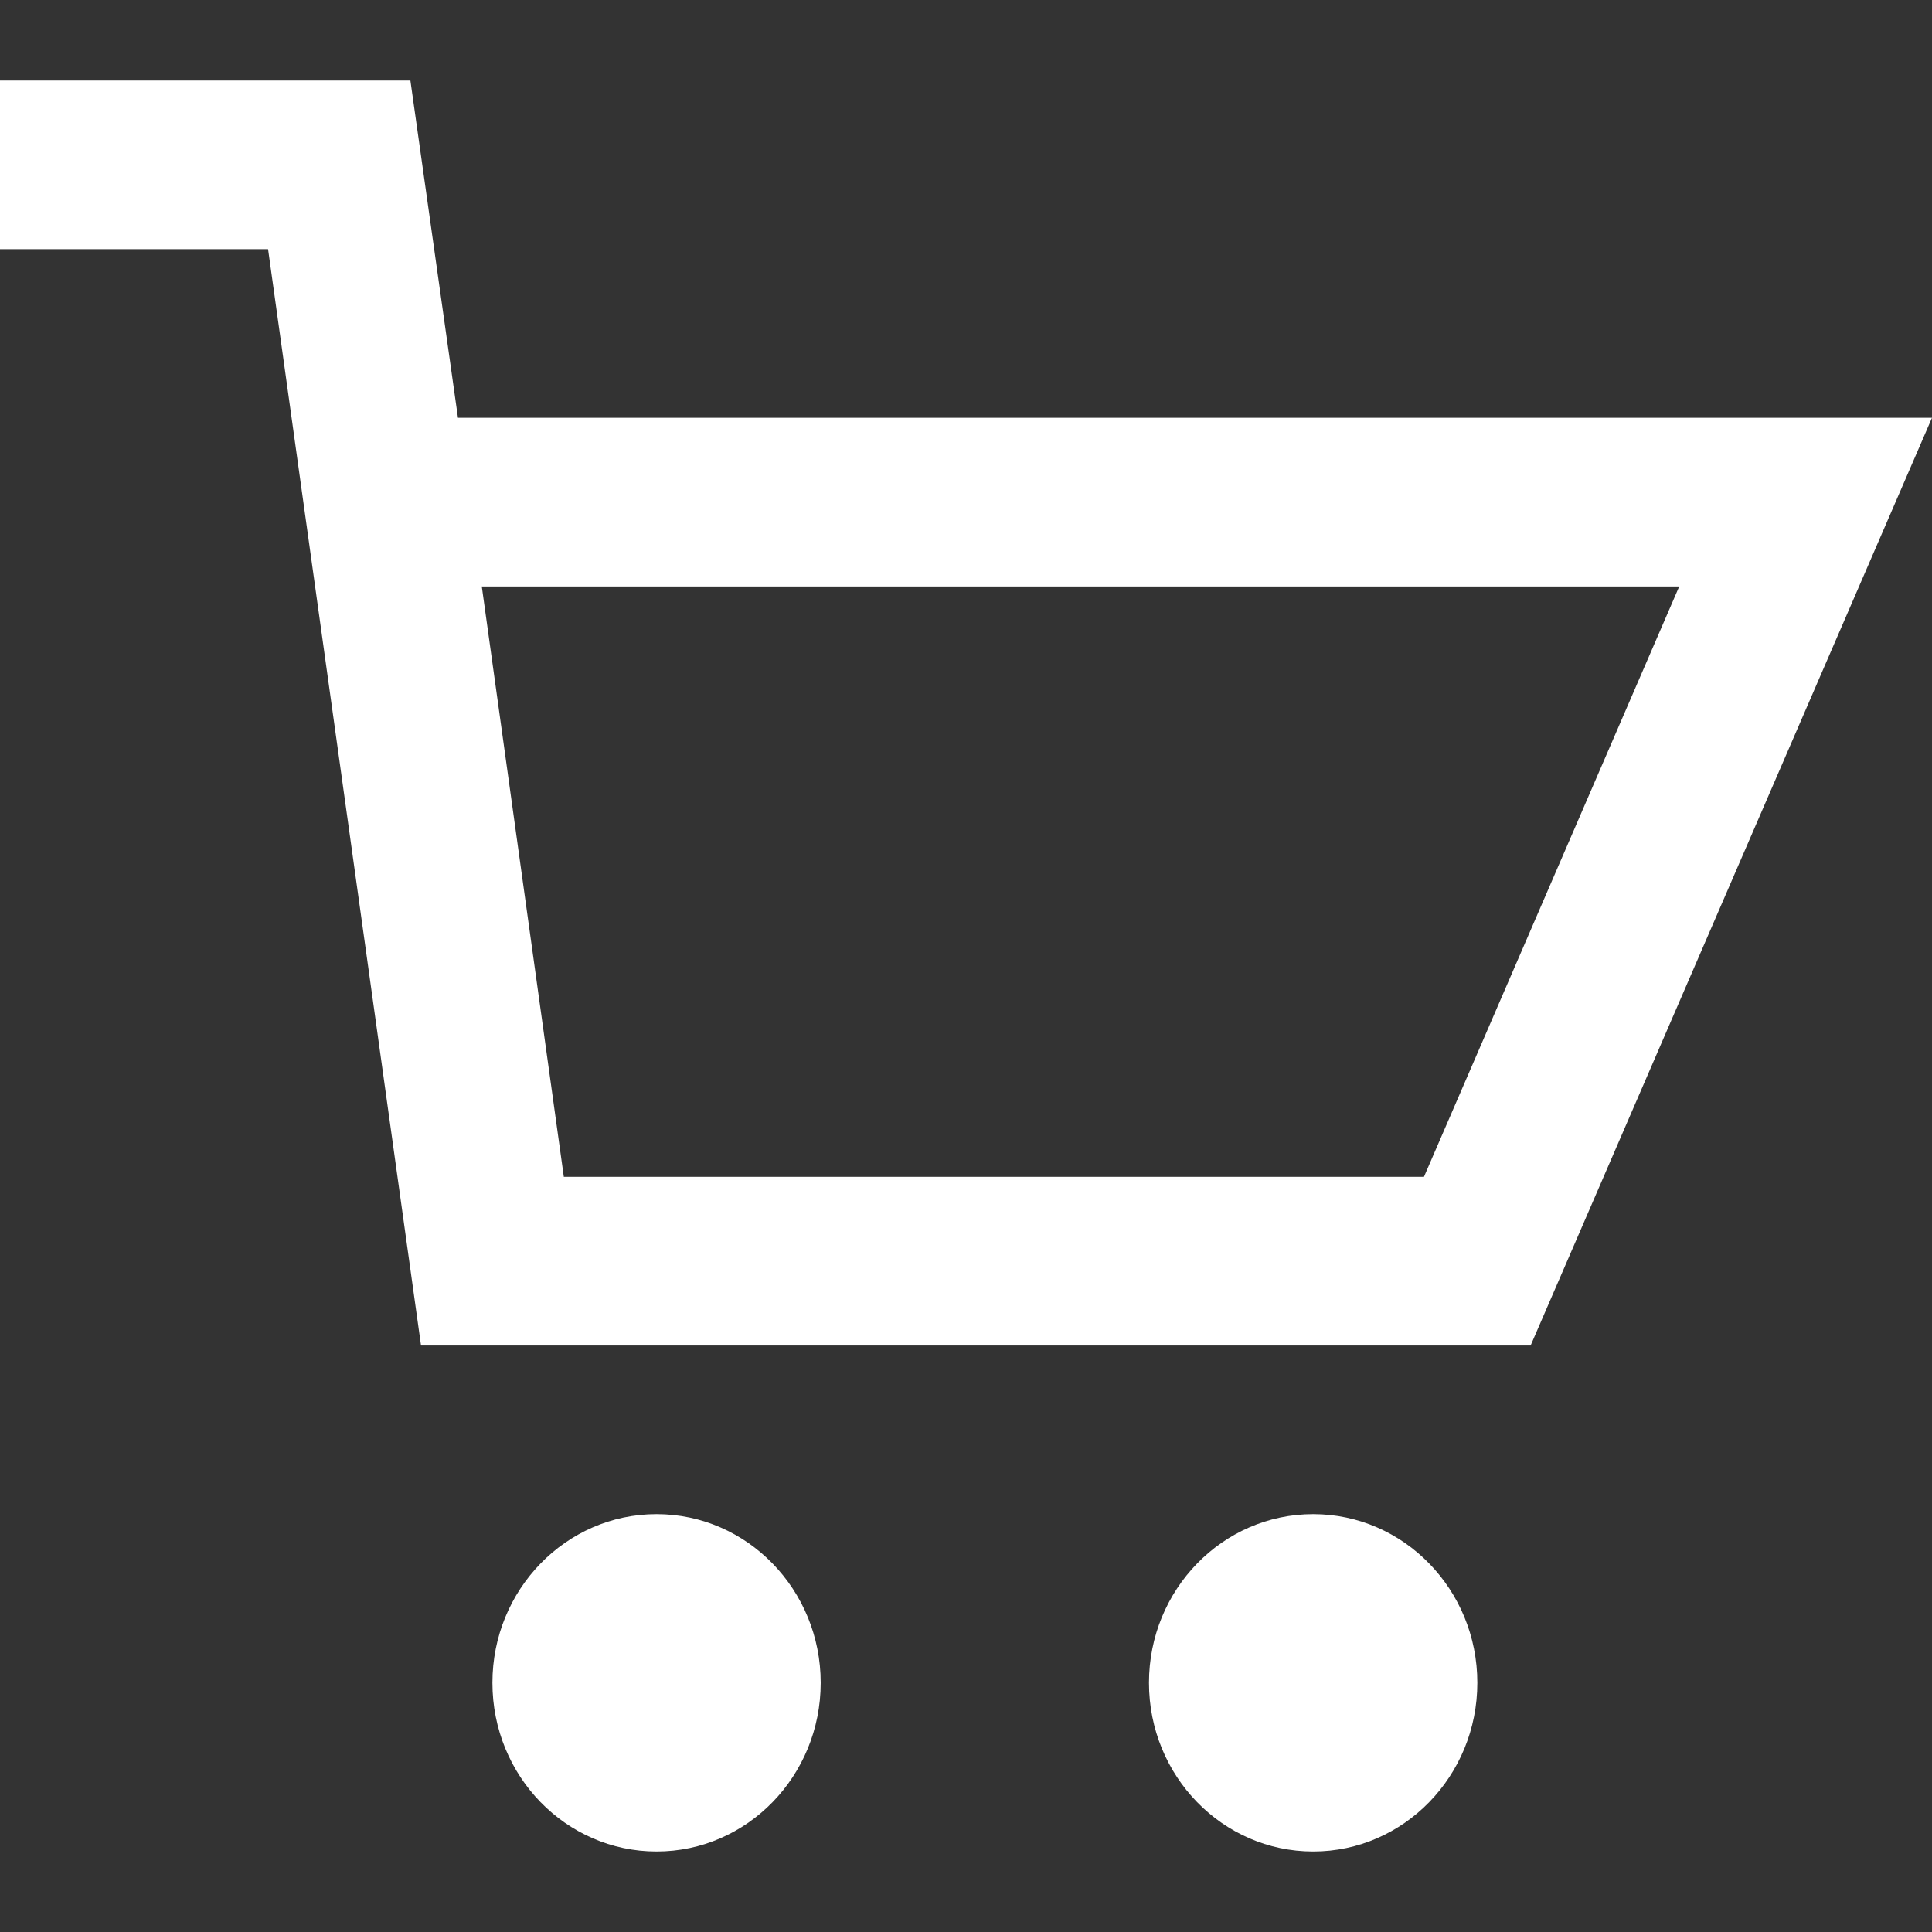 <svg xmlns:xlink="http://www.w3.org/1999/xlink" xmlns="http://www.w3.org/2000/svg" viewBox="0 0 16 16" class=" fm-icon fill" width="20"  height="20" ><rect x="0" y="0" width="16" height="16" fill="#333333" stroke="none"/><defs><symbol xmlns="http://www.w3.org/2000/svg" viewBox="0 0 24 22" id="ico_cart">
<path d="M19.014 15.714H5.23L3.33 2.095H0V0h5.098l.591 4.19H24l-4.986 11.524zm-12.01-2.095h10.685l3.171-7.334H5.985l1.019 7.334zm1.152 4.19c1.126 0 2.039.939 2.039 2.095 0 1.158-.913 2.096-2.039 2.096-1.126 0-2.039-.938-2.039-2.096 0-1.156.913-2.095 2.039-2.095zm8.157 0c1.126 0 2.039.939 2.039 2.095 0 1.158-.913 2.096-2.039 2.096-1.127 0-2.04-.938-2.04-2.096 0-1.156.913-2.095 2.04-2.095z"></path>
</symbol></defs>
<use xlink:href="#ico_cart" fill="#FFFFFF"></use>
</svg>